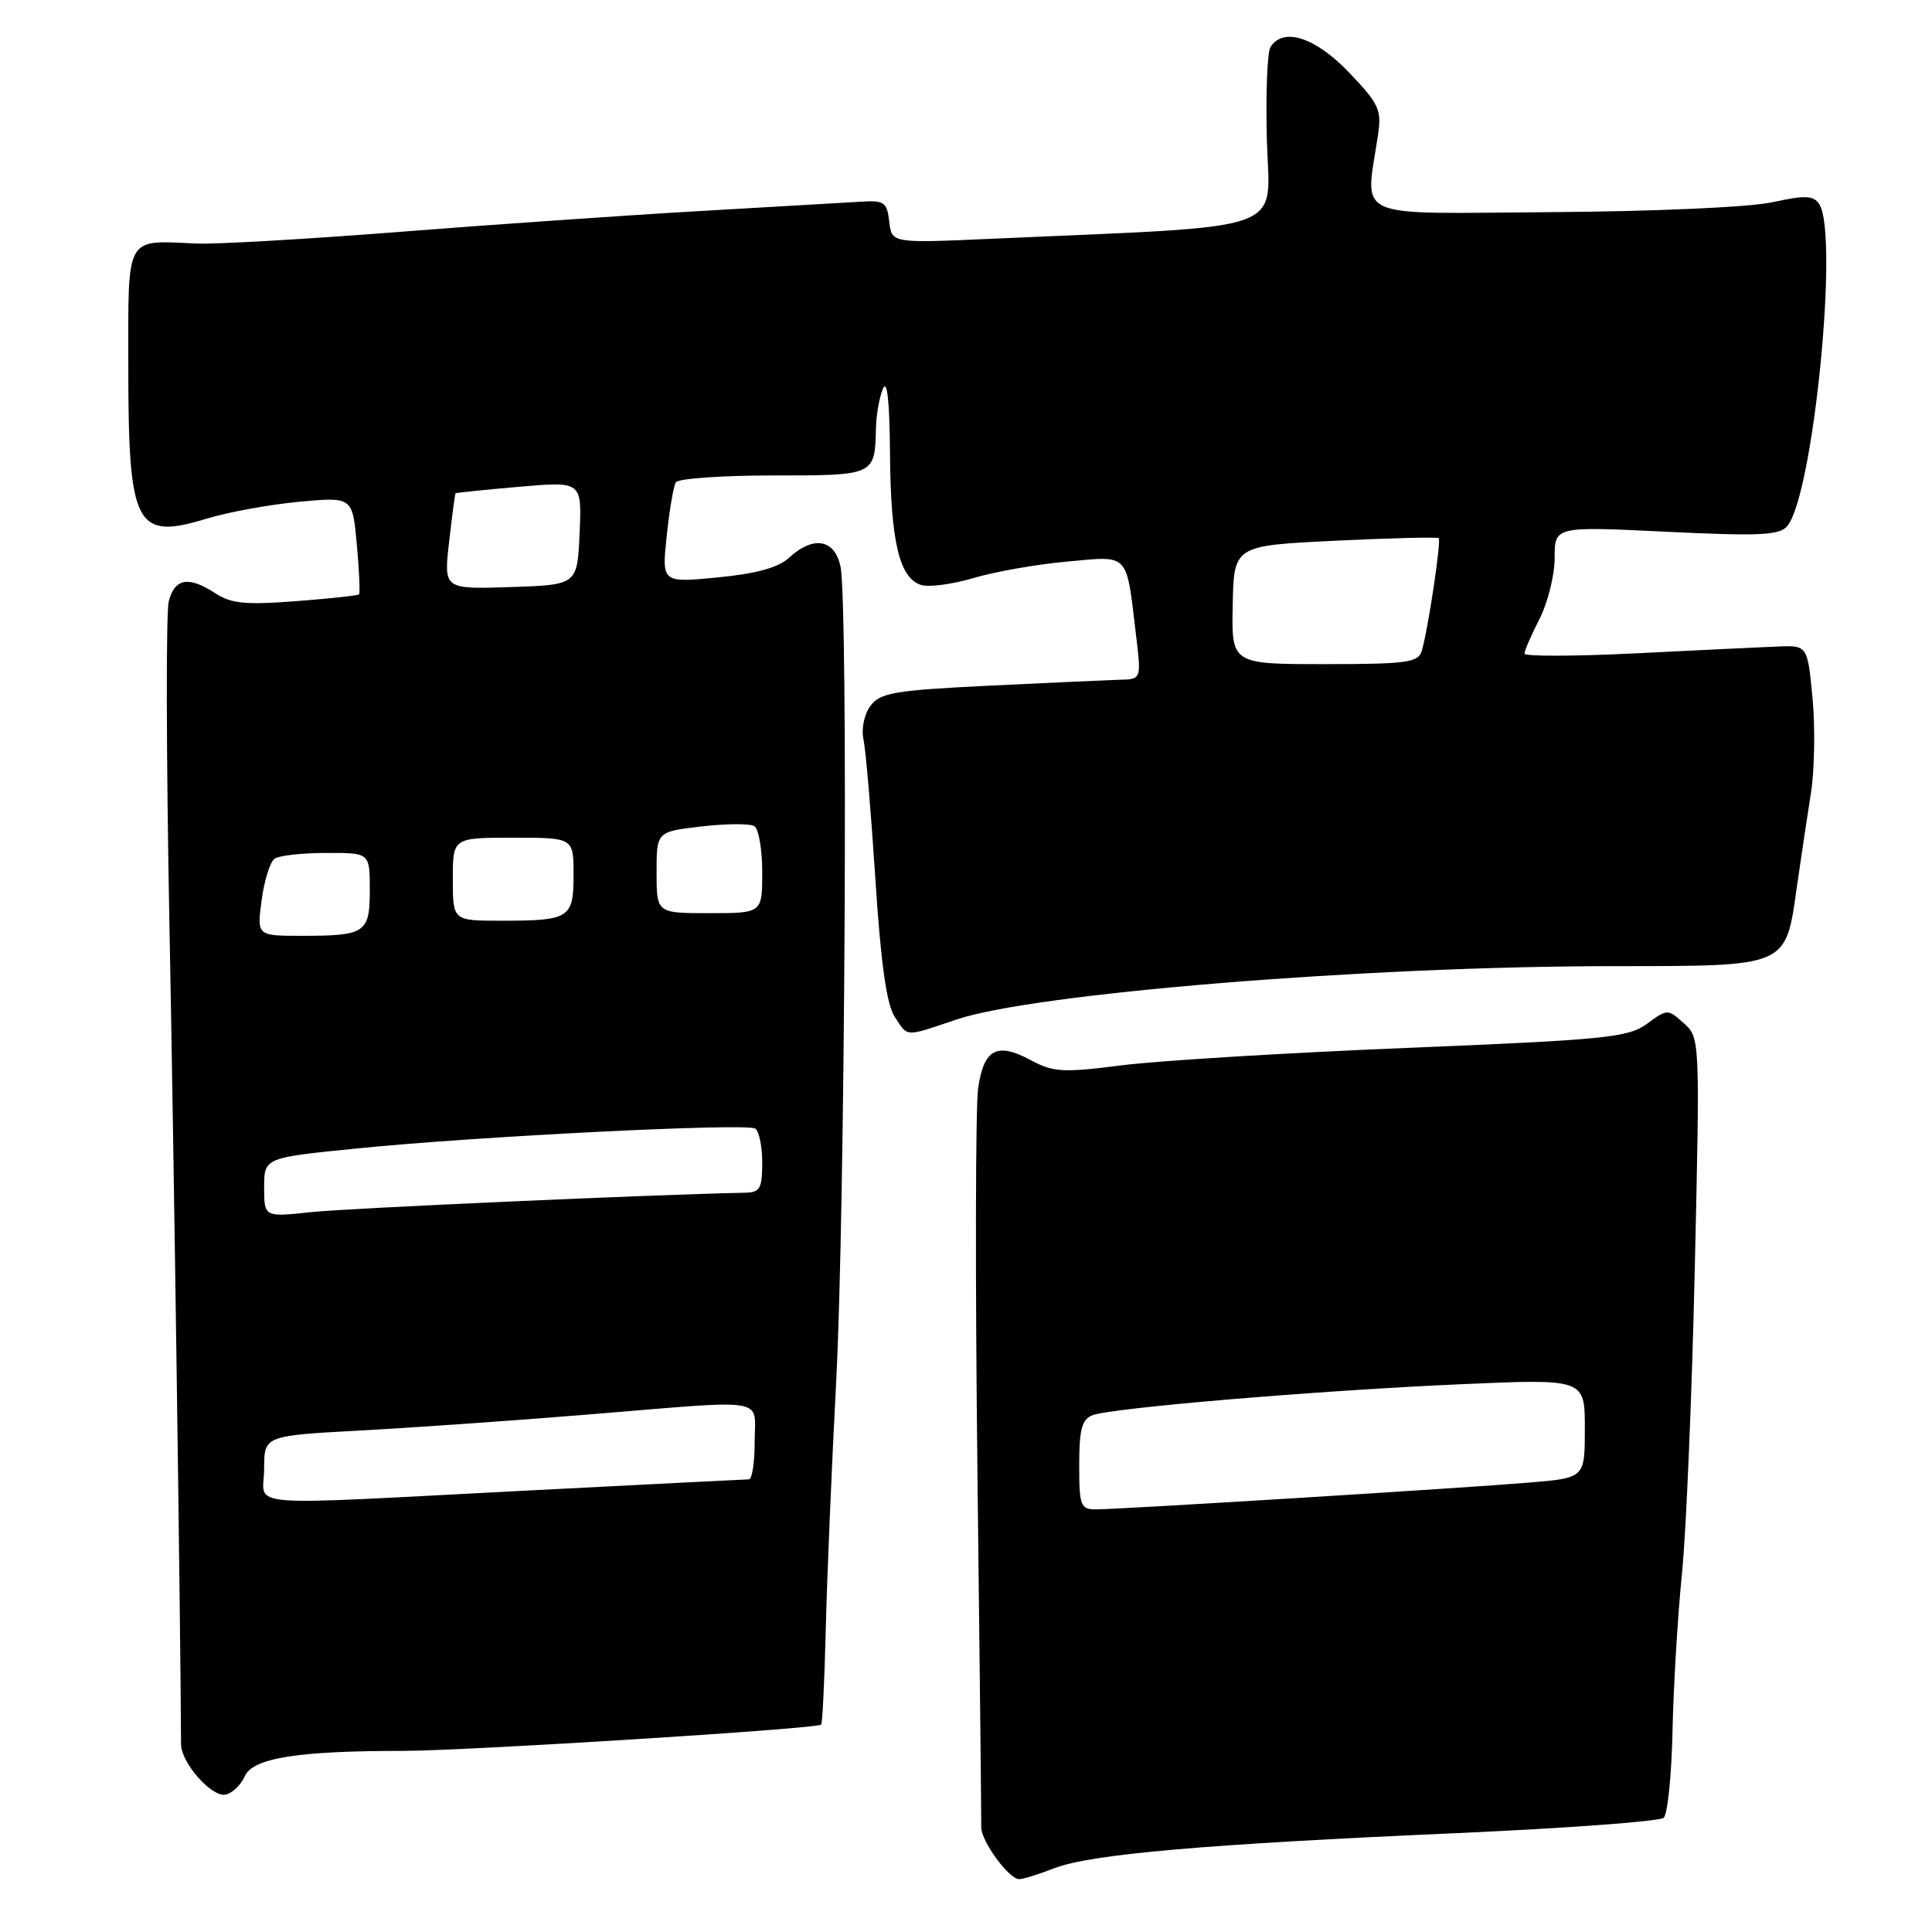 <?xml version="1.0" encoding="UTF-8" standalone="no"?>
<!DOCTYPE svg PUBLIC "-//W3C//DTD SVG 1.1//EN" "http://www.w3.org/Graphics/SVG/1.1/DTD/svg11.dtd" >
<svg xmlns="http://www.w3.org/2000/svg" xmlns:xlink="http://www.w3.org/1999/xlink" version="1.1" viewBox="0 0 256 256">
 <g >
 <path fill="currentColor"
d=" M 139.73 247.54 C 144.55 245.68 159.76 244.36 193.00 242.90 C 207.57 242.25 219.93 241.34 220.45 240.87 C 220.97 240.39 221.50 235.16 221.62 229.25 C 221.75 223.34 222.31 214.00 222.87 208.50 C 223.43 203.00 224.19 184.78 224.57 168.00 C 225.26 137.63 225.25 137.49 223.11 135.58 C 220.99 133.68 220.93 133.68 218.23 135.66 C 215.75 137.47 212.85 137.77 186.50 138.85 C 170.55 139.50 153.54 140.54 148.71 141.15 C 140.84 142.16 139.57 142.08 136.59 140.48 C 132.10 138.06 130.38 138.98 129.61 144.17 C 129.26 146.55 129.22 169.20 129.51 194.50 C 129.81 219.80 130.04 241.23 130.02 242.12 C 130.00 243.95 133.68 249.00 135.05 249.00 C 135.55 249.00 137.66 248.35 139.73 247.54 Z  M 32.43 235.37 C 33.50 232.95 39.38 232.00 53.39 232.00 C 61.66 232.00 108.25 229.08 108.81 228.52 C 108.98 228.36 109.25 222.66 109.42 215.86 C 109.58 209.06 110.21 194.28 110.80 183.00 C 111.97 160.87 112.40 80.25 111.38 75.13 C 110.64 71.44 107.80 70.92 104.56 73.90 C 103.14 75.21 100.22 76.02 95.10 76.51 C 87.69 77.23 87.69 77.23 88.34 71.03 C 88.70 67.62 89.24 64.42 89.55 63.91 C 89.86 63.41 95.67 63.00 102.45 63.00 C 115.96 63.00 115.93 63.02 116.07 56.67 C 116.11 54.93 116.53 52.60 117.00 51.50 C 117.56 50.21 117.88 53.25 117.93 60.10 C 118.01 71.70 119.16 76.60 122.04 77.51 C 123.07 77.84 126.20 77.42 129.01 76.59 C 131.82 75.75 137.40 74.77 141.42 74.41 C 149.75 73.66 149.20 73.07 150.54 84.25 C 151.23 90.00 151.23 90.00 148.37 90.07 C 146.79 90.12 139.04 90.47 131.15 90.85 C 118.49 91.47 116.63 91.79 115.34 93.53 C 114.51 94.65 114.11 96.58 114.42 98.00 C 114.72 99.38 115.42 107.67 115.99 116.44 C 116.70 127.54 117.48 133.08 118.53 134.69 C 120.35 137.47 119.76 137.44 126.78 135.08 C 137.13 131.61 180.95 128.04 213.60 128.02 C 237.16 128.00 236.57 128.26 238.12 117.34 C 238.66 113.58 239.49 108.03 239.97 105.00 C 240.44 101.97 240.53 96.35 240.17 92.50 C 239.50 85.50 239.50 85.50 235.50 85.67 C 233.30 85.76 224.86 86.16 216.75 86.57 C 208.64 86.97 202.00 86.99 202.00 86.61 C 202.00 86.23 202.90 84.16 204.00 82.00 C 205.10 79.84 206.00 76.20 206.00 73.91 C 206.00 69.74 206.00 69.74 220.81 70.46 C 233.22 71.06 235.81 70.93 236.83 69.70 C 240.26 65.57 243.68 31.20 241.07 27.07 C 240.31 25.89 239.27 25.84 234.83 26.80 C 231.79 27.46 219.21 28.02 205.50 28.11 C 178.71 28.29 180.90 29.28 182.60 17.84 C 183.09 14.55 182.70 13.72 178.74 9.59 C 174.27 4.92 170.01 3.55 168.34 6.25 C 167.92 6.94 167.70 12.50 167.87 18.62 C 168.21 31.04 171.56 29.85 131.33 31.64 C 118.15 32.23 118.15 32.23 117.83 29.36 C 117.53 26.77 117.17 26.52 114.00 26.73 C 112.08 26.85 102.62 27.40 93.00 27.95 C 83.38 28.50 65.38 29.75 53.00 30.72 C 40.62 31.69 28.48 32.39 26.00 32.27 C 16.51 31.85 17.00 30.97 17.00 48.45 C 17.00 69.77 17.94 71.60 27.36 68.73 C 30.19 67.86 35.70 66.86 39.60 66.49 C 46.71 65.83 46.71 65.83 47.28 72.15 C 47.60 75.63 47.73 78.61 47.57 78.76 C 47.42 78.91 43.65 79.32 39.19 79.66 C 32.61 80.17 30.62 79.98 28.58 78.64 C 24.99 76.29 23.14 76.61 22.36 79.70 C 21.99 81.19 22.03 100.20 22.44 121.95 C 23.03 152.20 23.91 214.62 23.99 231.12 C 24.00 233.58 28.02 238.14 29.86 237.80 C 30.76 237.63 31.92 236.53 32.43 235.37 Z  M 143.00 194.11 C 143.00 189.42 143.36 188.07 144.75 187.53 C 147.26 186.55 174.74 184.24 193.75 183.41 C 210.00 182.70 210.00 182.70 210.00 189.27 C 210.00 195.83 210.00 195.83 202.75 196.44 C 194.13 197.17 148.48 199.99 145.25 200.00 C 143.17 200.00 143.00 199.55 143.00 194.11 Z  M 35.00 194.62 C 35.00 190.24 35.00 190.24 47.75 189.55 C 54.76 189.17 68.36 188.22 77.96 187.43 C 102.26 185.44 100.00 185.07 100.00 191.00 C 100.00 193.75 99.66 196.01 99.25 196.02 C 98.84 196.03 85.68 196.69 70.00 197.50 C 30.85 199.51 35.00 199.86 35.00 194.62 Z  M 35.00 157.34 C 35.00 153.41 35.00 153.41 47.25 152.18 C 63.21 150.57 98.85 148.79 100.06 149.54 C 100.58 149.86 101.00 151.89 101.00 154.06 C 101.00 157.47 100.70 158.01 98.75 158.04 C 86.64 158.28 46.13 160.09 41.25 160.61 C 35.00 161.28 35.00 161.28 35.00 157.34 Z  M 34.67 119.25 C 35.02 116.64 35.80 114.17 36.40 113.77 C 37.01 113.36 40.09 113.02 43.25 113.02 C 49.00 113.00 49.00 113.00 49.00 117.89 C 49.00 123.63 48.45 124.00 39.94 124.00 C 34.04 124.00 34.04 124.00 34.67 119.25 Z  M 60.00 116.50 C 60.00 111.00 60.00 111.00 68.00 111.00 C 76.00 111.00 76.00 111.00 76.00 115.89 C 76.00 121.68 75.49 122.00 66.42 122.00 C 60.00 122.00 60.00 122.00 60.00 116.50 Z  M 87.00 115.60 C 87.00 110.20 87.00 110.20 92.95 109.51 C 96.22 109.13 99.37 109.11 99.95 109.47 C 100.53 109.83 101.00 112.57 101.00 115.56 C 101.00 121.00 101.00 121.00 94.00 121.00 C 87.00 121.00 87.00 121.00 87.00 115.60 Z  M 163.34 80.15 C 163.50 72.30 163.50 72.30 176.92 71.65 C 184.30 71.29 190.47 71.14 190.64 71.31 C 190.99 71.66 189.20 83.59 188.39 86.25 C 187.93 87.79 186.41 88.00 175.52 88.00 C 163.18 88.00 163.18 88.00 163.34 80.15 Z  M 59.51 71.79 C 59.90 68.33 60.29 65.44 60.36 65.36 C 60.44 65.29 64.23 64.90 68.80 64.50 C 77.10 63.78 77.10 63.78 76.80 70.64 C 76.50 77.50 76.50 77.50 67.65 77.79 C 58.79 78.08 58.79 78.08 59.51 71.79 Z "/>
</g>
</svg>